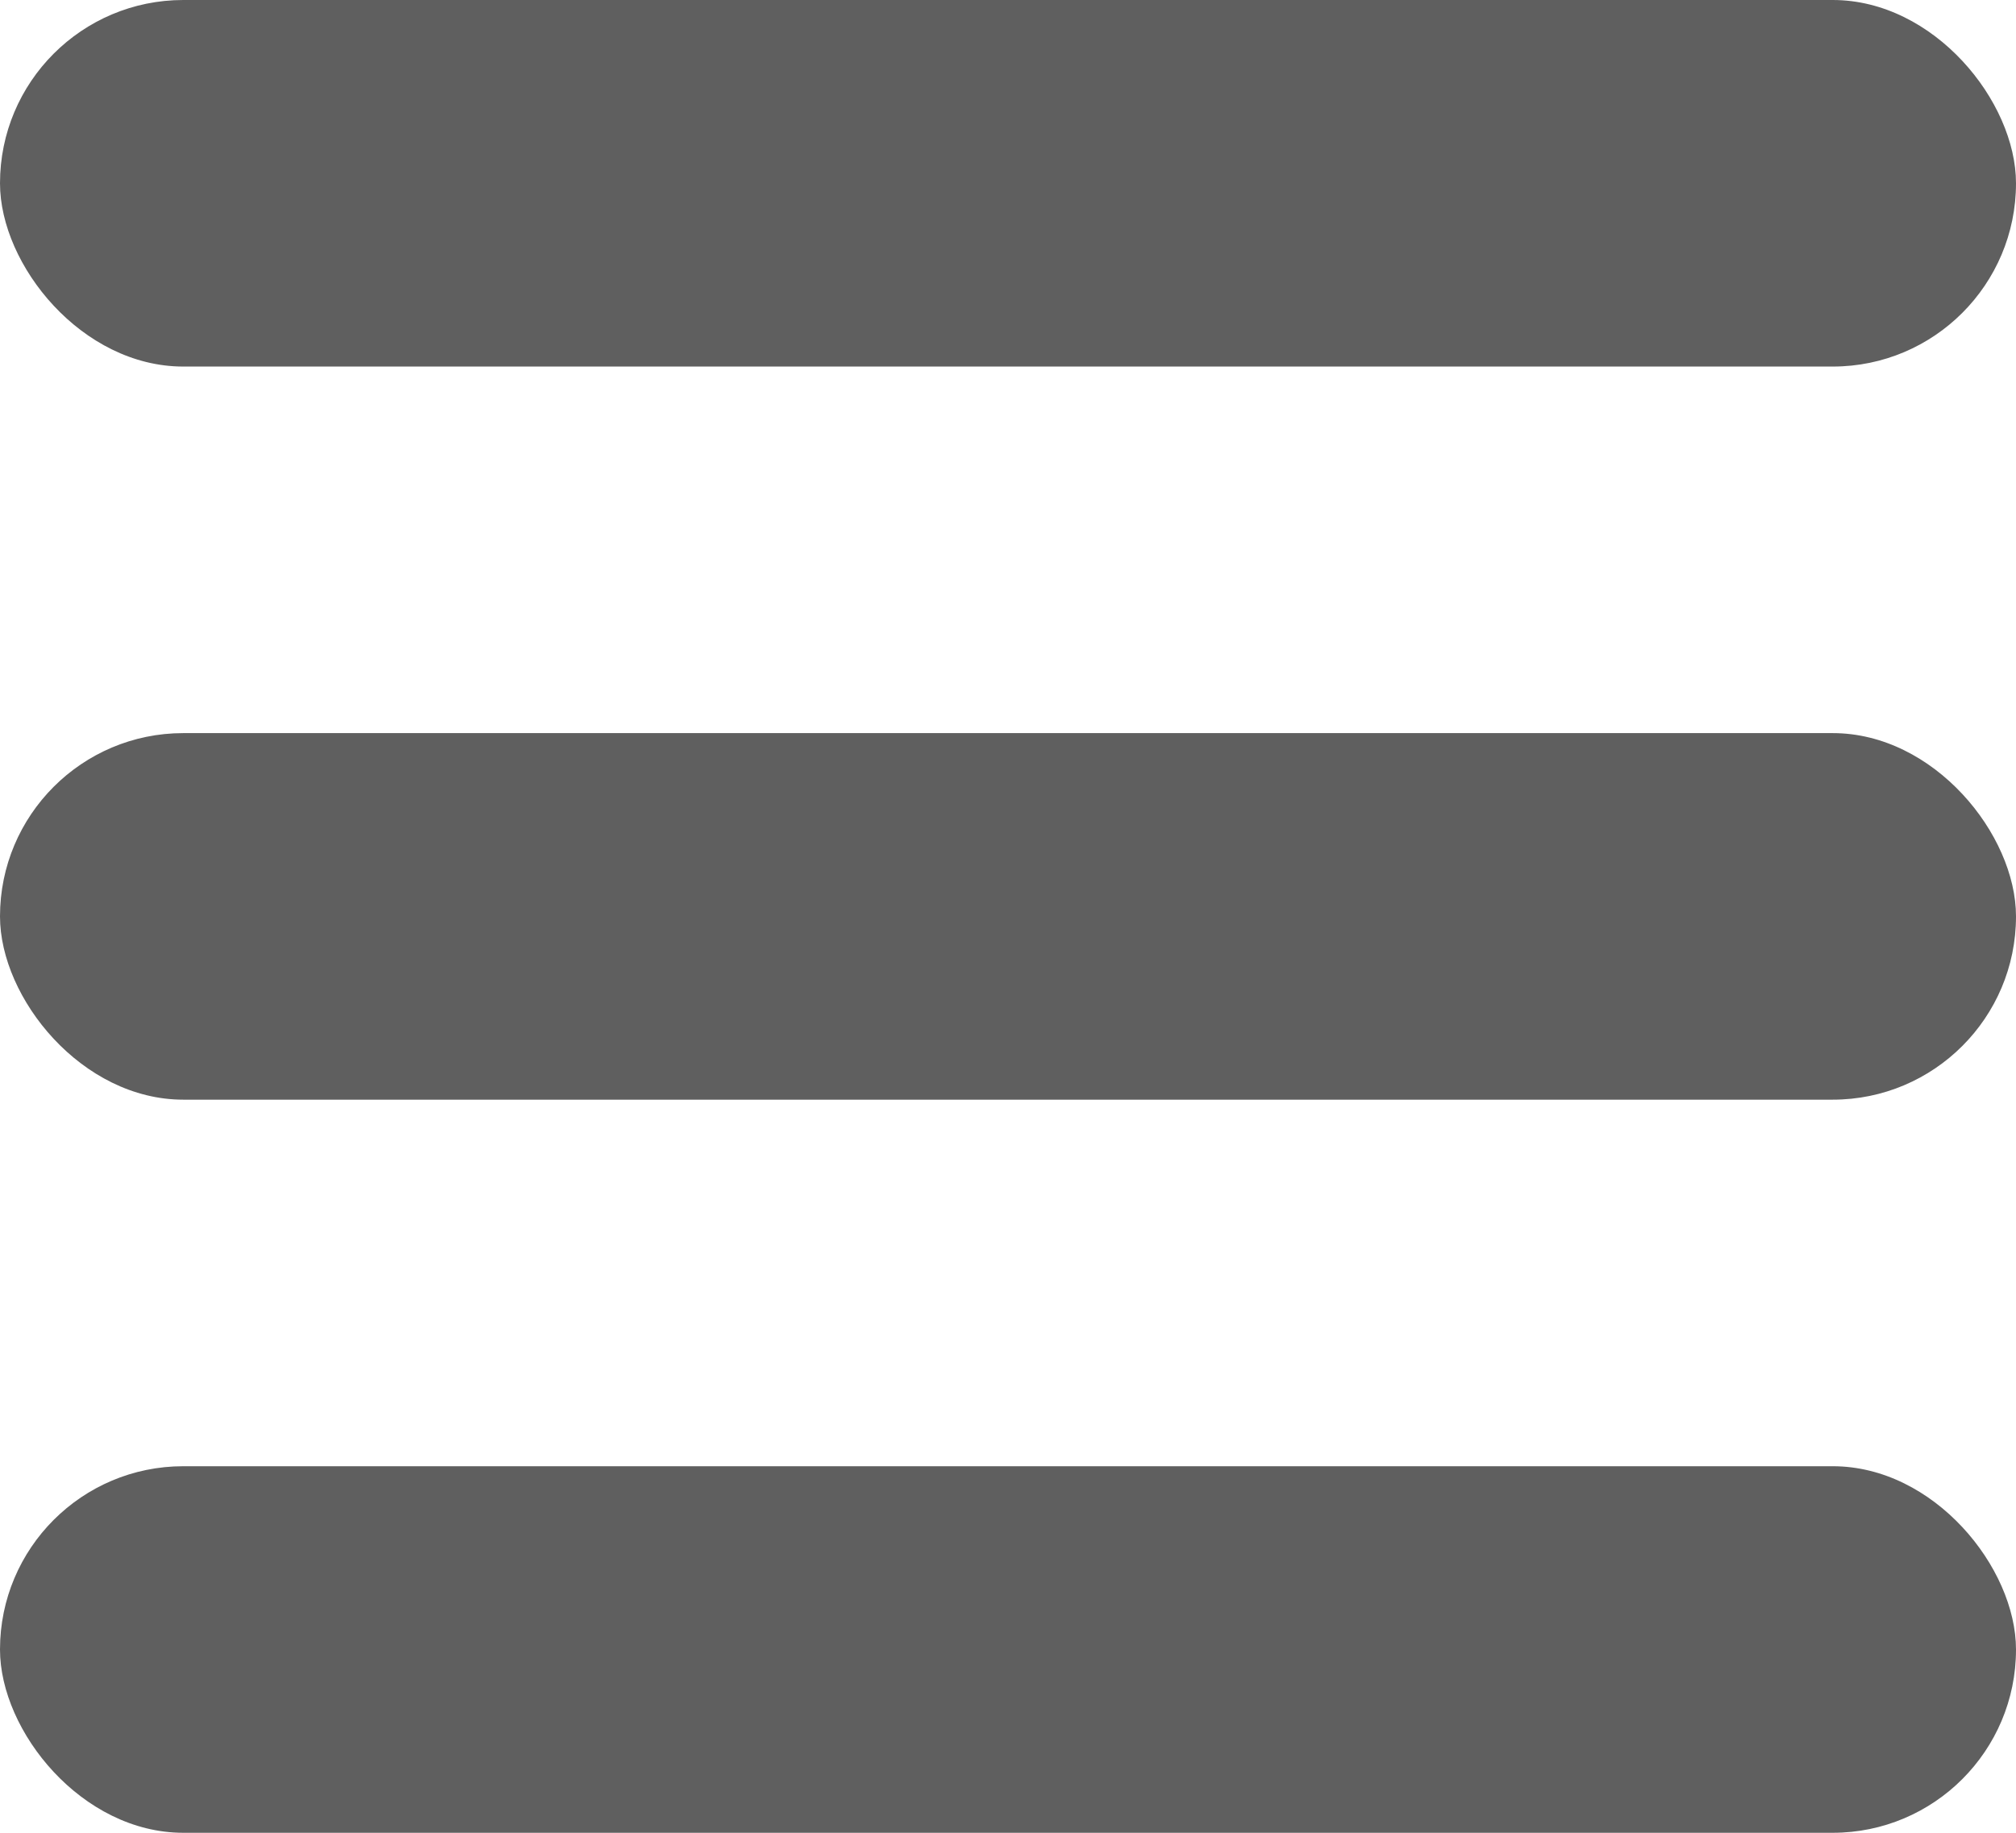 <svg xmlns="http://www.w3.org/2000/svg" width="22" height="20" viewBox="0 0 22 20">
  <g id="Group_14477" data-name="Group 14477" transform="translate(17639.611 6452.442)">
    <rect id="Path" width="22" height="4" rx="2" transform="translate(-17639.611 -6452.442)" fill="#5f5f5f"/>
    <rect id="Path-2" data-name="Path" width="22" height="4" rx="2" transform="translate(-17639.611 -6444.442)" fill="#5f5f5f"/>
    <rect id="Path-3" data-name="Path" width="22" height="4" rx="2" transform="translate(-17639.611 -6436.442)" fill="#5f5f5f"/>
  </g>
</svg>
